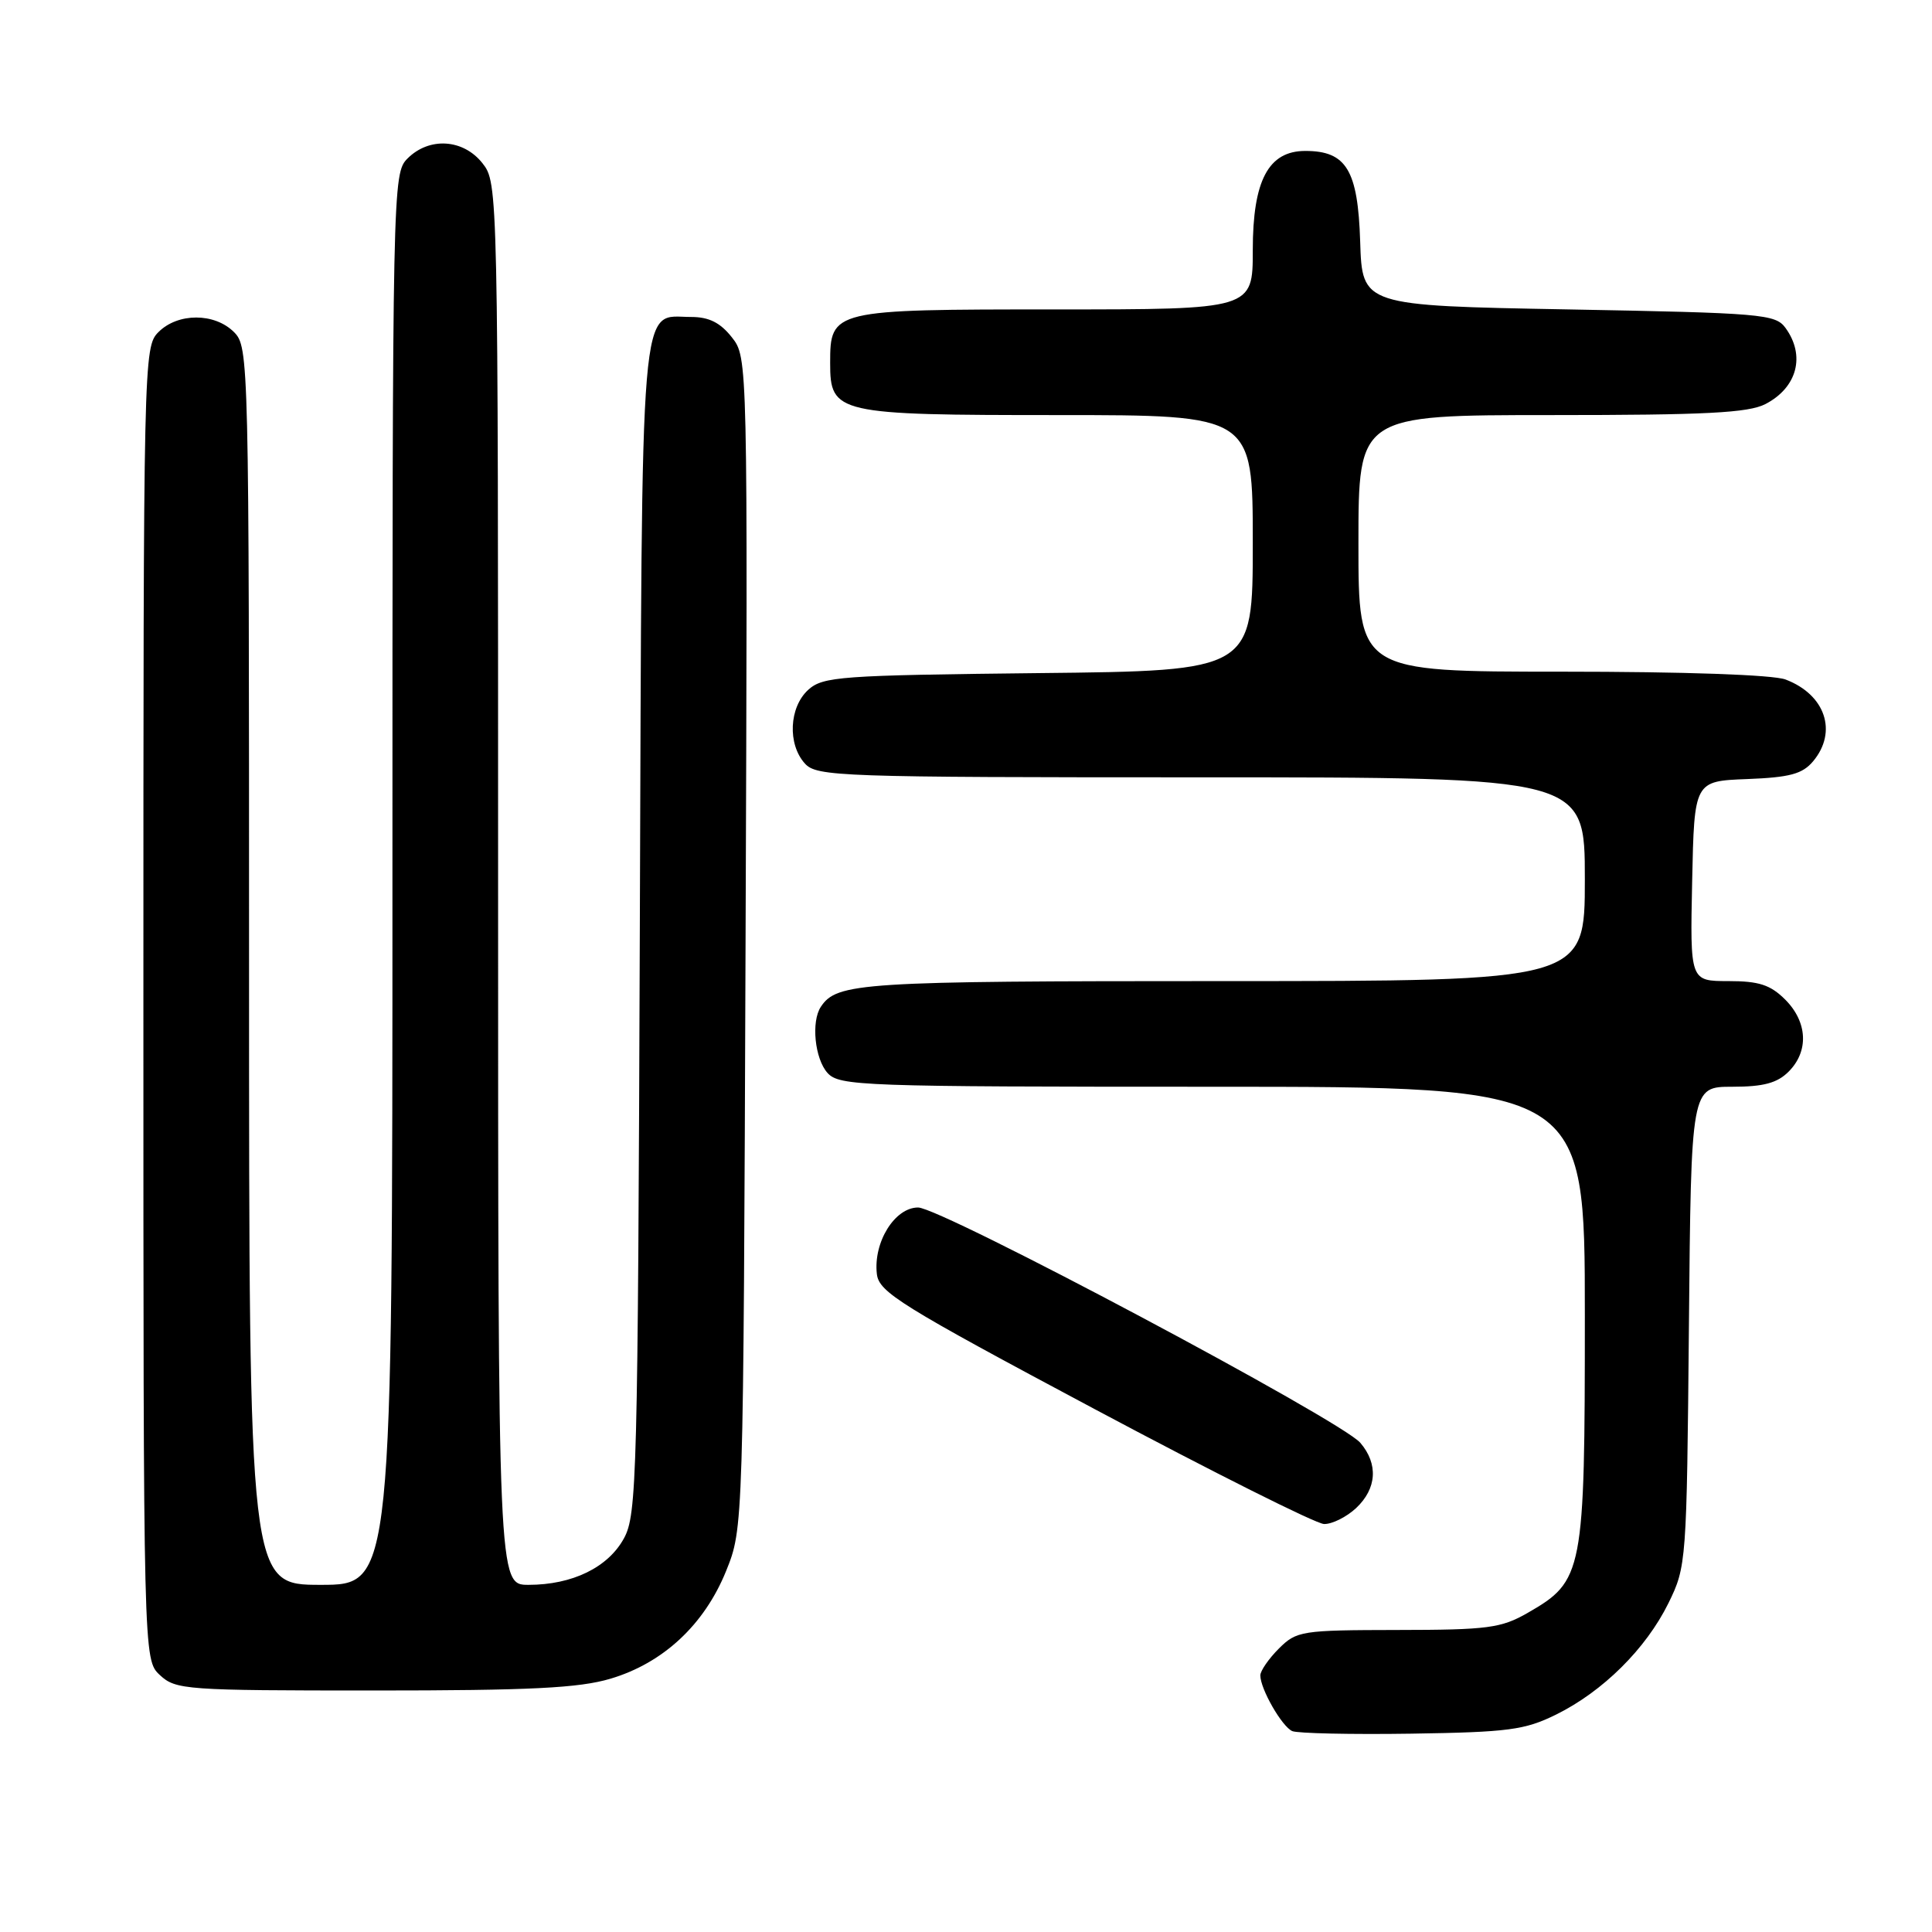 <?xml version="1.0" encoding="UTF-8" standalone="no"?>
<!DOCTYPE svg PUBLIC "-//W3C//DTD SVG 1.1//EN" "http://www.w3.org/Graphics/SVG/1.1/DTD/svg11.dtd" >
<svg xmlns="http://www.w3.org/2000/svg" xmlns:xlink="http://www.w3.org/1999/xlink" version="1.1" viewBox="0 0 256 256">
 <g >
 <path fill="currentColor"
d=" M 206.19 227.19 C 212.39 224.13 218.10 218.47 221.08 212.42 C 223.46 207.57 223.50 207.03 223.79 175.75 C 224.08 144.00 224.08 144.00 229.54 144.00 C 233.67 144.00 235.49 143.51 237.00 142.00 C 239.70 139.30 239.52 135.43 236.55 132.45 C 234.58 130.49 233.07 130.00 229.02 130.00 C 223.94 130.00 223.94 130.00 224.22 116.75 C 224.50 103.50 224.50 103.50 231.50 103.23 C 237.17 103.01 238.83 102.56 240.25 100.87 C 243.52 96.96 241.87 92.04 236.60 90.04 C 234.96 89.41 223.15 89.00 206.93 89.00 C 180.00 89.00 180.00 89.00 180.00 72.00 C 180.00 55.00 180.00 55.00 205.55 55.00 C 226.02 55.00 231.66 54.71 233.93 53.54 C 238.15 51.35 239.26 47.11 236.58 43.44 C 235.25 41.62 233.42 41.47 207.83 41.00 C 180.50 40.50 180.50 40.50 180.23 32.00 C 179.93 22.53 178.40 20.00 172.96 20.00 C 168.07 20.00 166.00 23.91 166.00 33.13 C 166.00 41.00 166.00 41.00 139.83 41.00 C 110.27 41.00 110.00 41.06 110.00 48.10 C 110.00 54.81 110.82 55.00 140.22 55.00 C 166.00 55.00 166.00 55.00 166.00 71.94 C 166.00 88.89 166.00 88.89 137.60 89.19 C 111.33 89.48 109.05 89.64 107.10 91.40 C 104.56 93.71 104.33 98.60 106.65 101.17 C 108.22 102.90 111.17 103.00 159.15 103.00 C 210.00 103.00 210.00 103.00 210.00 116.50 C 210.00 130.00 210.00 130.00 161.93 130.00 C 114.03 130.00 110.90 130.20 108.77 133.40 C 107.46 135.36 107.96 140.29 109.65 142.17 C 111.22 143.90 114.12 144.00 160.65 144.00 C 210.00 144.00 210.00 144.00 210.00 174.27 C 210.00 208.49 209.81 209.48 202.40 213.73 C 198.91 215.73 197.12 215.97 185.20 215.98 C 172.43 216.00 171.81 216.10 169.45 218.45 C 168.10 219.80 167.00 221.40 167.00 222.00 C 167.00 223.79 169.86 228.78 171.23 229.38 C 171.93 229.68 179.03 229.84 187.00 229.72 C 199.87 229.52 202.03 229.24 206.19 227.19 Z  M 80.88 222.44 C 87.87 220.37 93.33 215.28 96.21 208.17 C 98.50 202.50 98.50 202.50 98.79 124.94 C 99.08 47.37 99.08 47.37 96.97 44.69 C 95.44 42.75 93.94 42.00 91.58 42.00 C 84.68 42.00 85.09 37.13 84.78 123.05 C 84.52 195.70 84.39 200.71 82.68 203.83 C 80.58 207.69 75.84 210.00 70.03 210.00 C 66.00 210.00 66.00 210.00 66.00 117.13 C 66.00 24.70 65.99 24.26 63.93 21.63 C 61.39 18.41 56.88 18.12 54.00 21.00 C 52.03 22.97 52.00 24.33 52.00 116.50 C 52.00 210.00 52.00 210.00 42.50 210.00 C 33.00 210.00 33.00 210.00 33.00 128.00 C 33.00 47.33 32.97 45.97 31.00 44.00 C 28.43 41.43 23.57 41.43 21.00 44.00 C 19.03 45.97 19.00 47.33 19.00 132.96 C 19.00 219.92 19.00 219.92 21.19 221.96 C 23.28 223.91 24.59 224.00 49.51 224.00 C 70.24 224.00 76.72 223.68 80.88 222.44 Z  M 179.69 199.83 C 182.44 197.24 182.65 193.99 180.25 191.18 C 177.68 188.18 124.71 160.00 121.65 160.00 C 118.56 160.00 115.70 164.61 116.19 168.82 C 116.47 171.23 119.36 173.02 145.00 186.69 C 160.68 195.05 174.37 201.91 175.44 201.94 C 176.50 201.97 178.41 201.02 179.69 199.83 Z "/>
</g>
</svg>